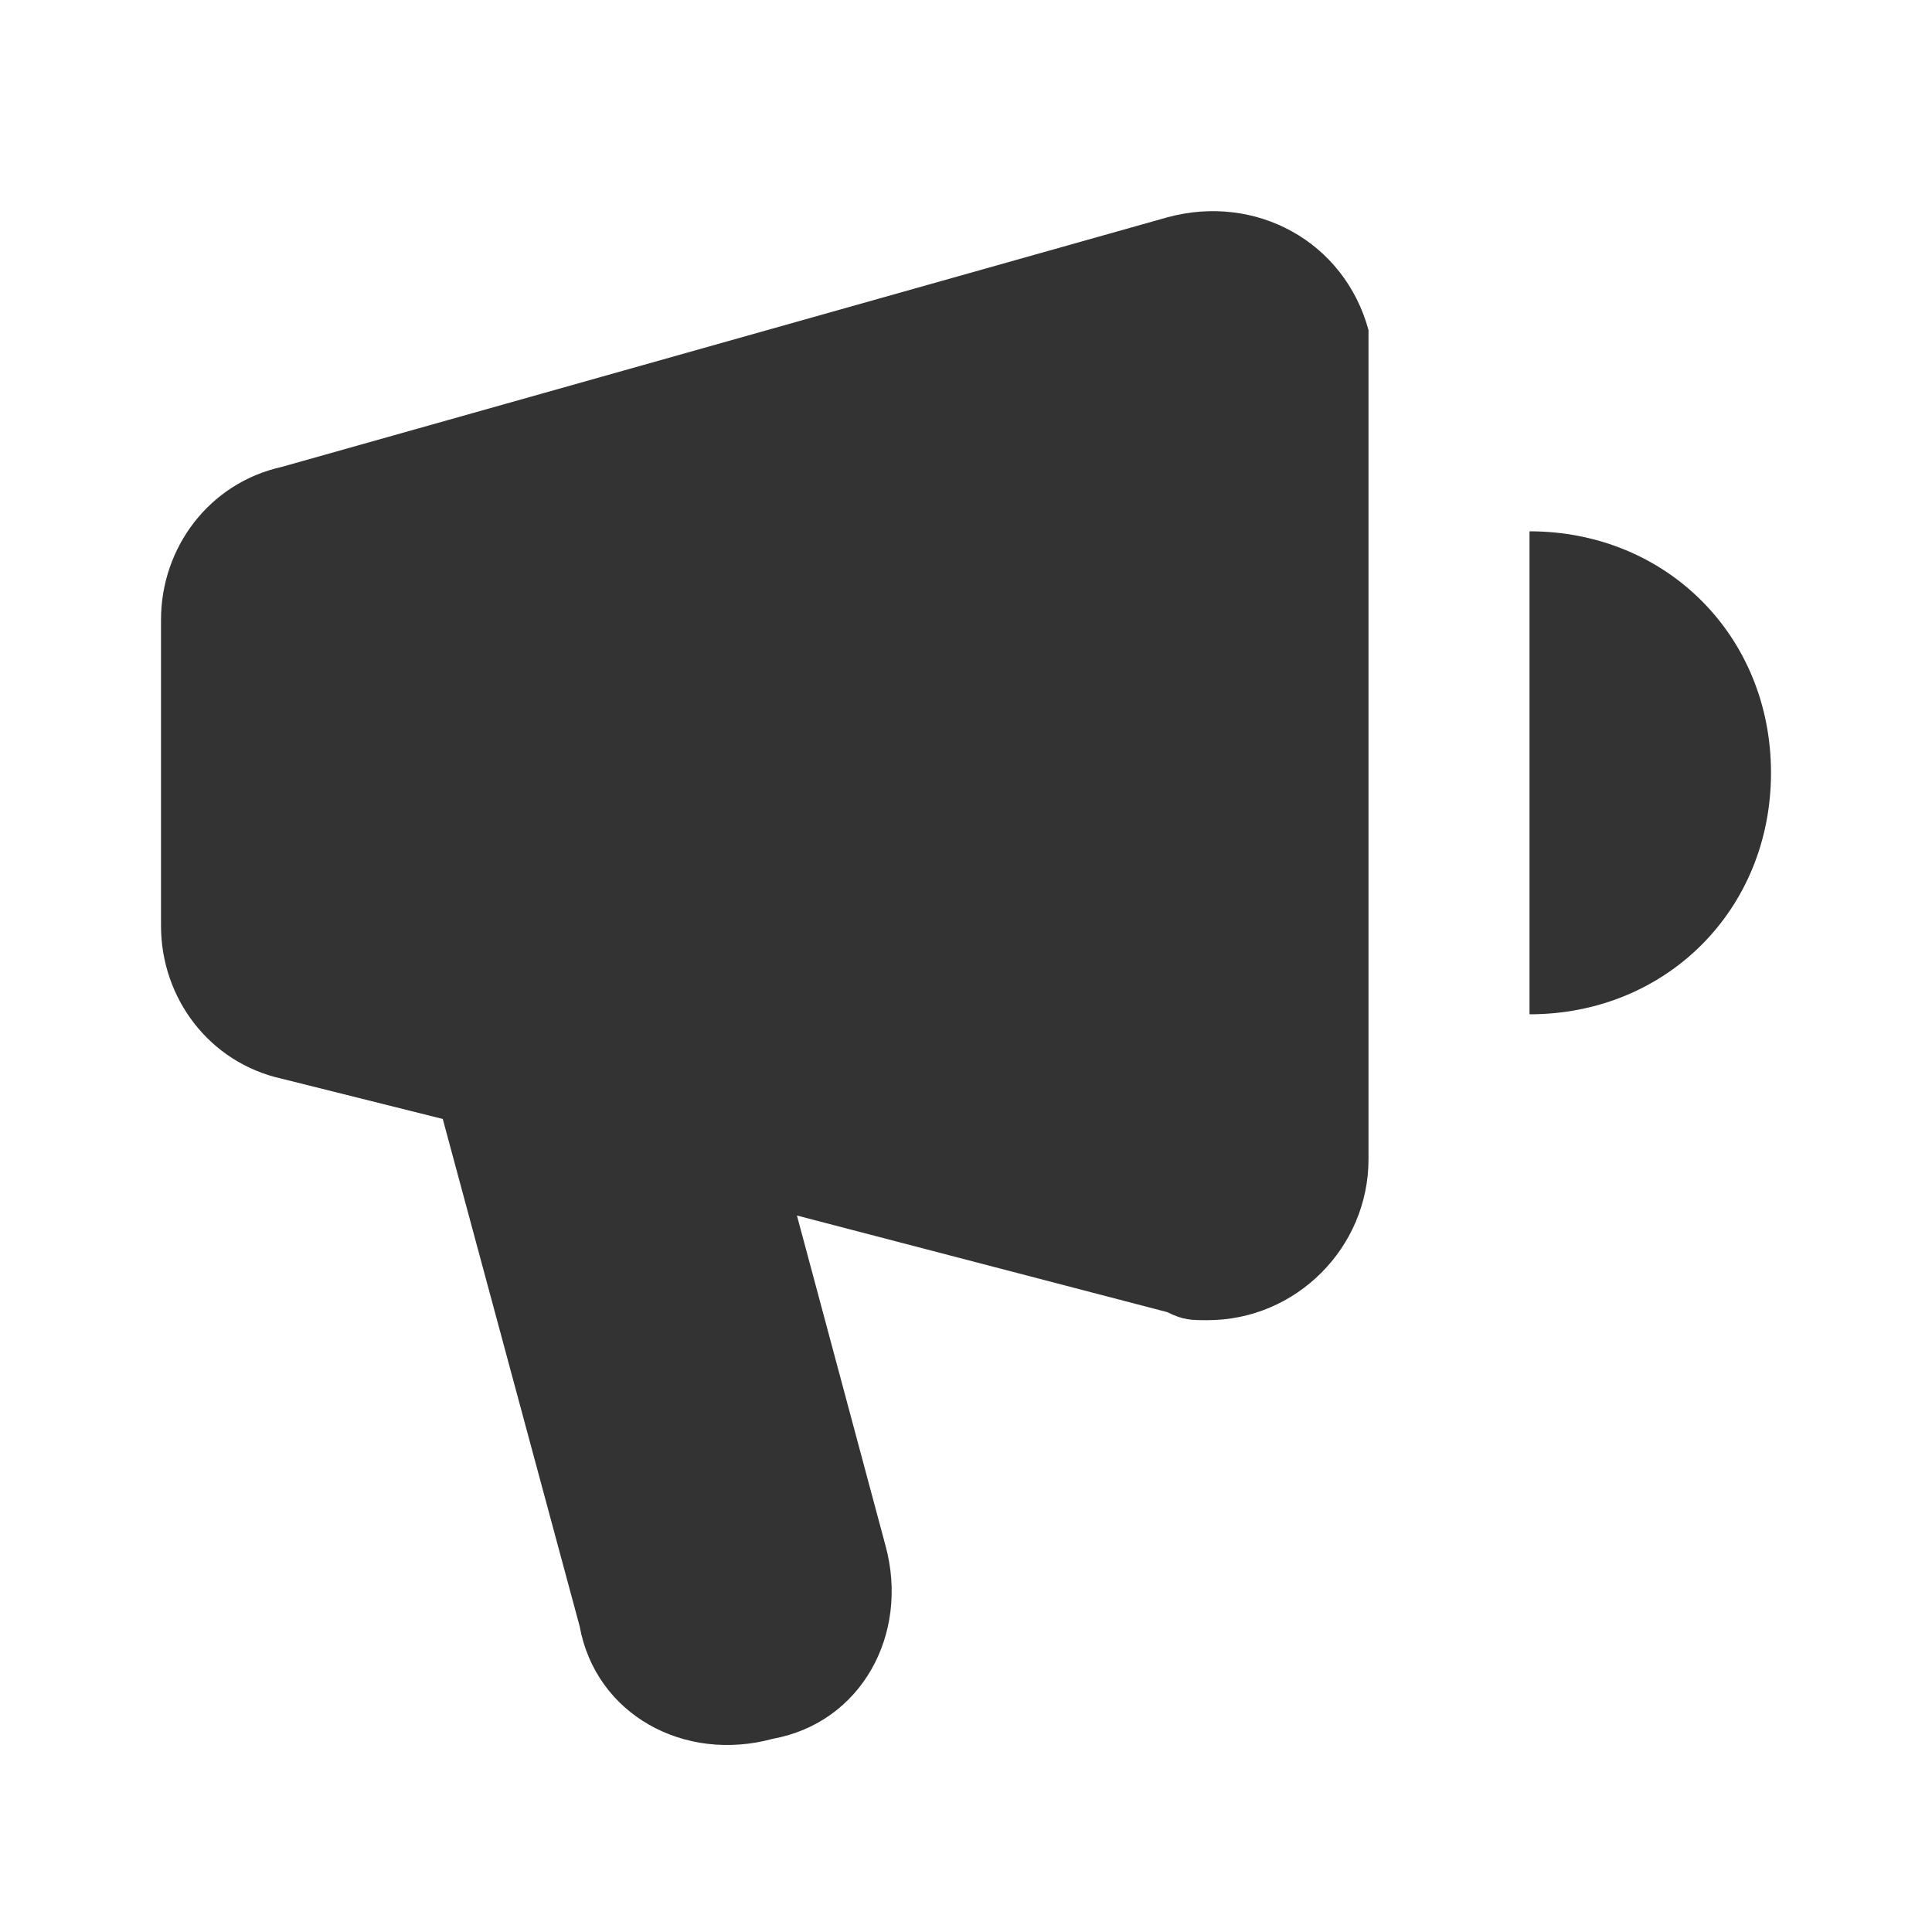 <!-- Generated by IcoMoon.io -->
<svg version="1.1" xmlns="http://www.w3.org/2000/svg" width="256" height="256" viewBox="0 0 256 256">
<title>bullhorn</title>
<path fill="#333" d="M105.6 161.067l11.733 43.733c3.2 11.733-3.2 23.467-14.933 25.6-11.733 3.2-23.467-3.2-25.6-14.933l-18.133-67.2-21.333-5.333c-9.6-2.133-16-10.667-16-20.267v-40.533c0-9.6 6.4-18.133 16-20.267l117.333-33.067c11.733-3.2 23.467 3.2 26.667 14.933 0 2.133 0 4.267 0 5.333v104.533c0 11.733-9.6 21.333-21.333 21.333-2.133 0-3.2 0-5.333-1.067l-49.067-12.8zM202.667 134.4v-64c18.133 0 32 13.867 32 32s-13.867 32-32 32z"></path>
</svg>
